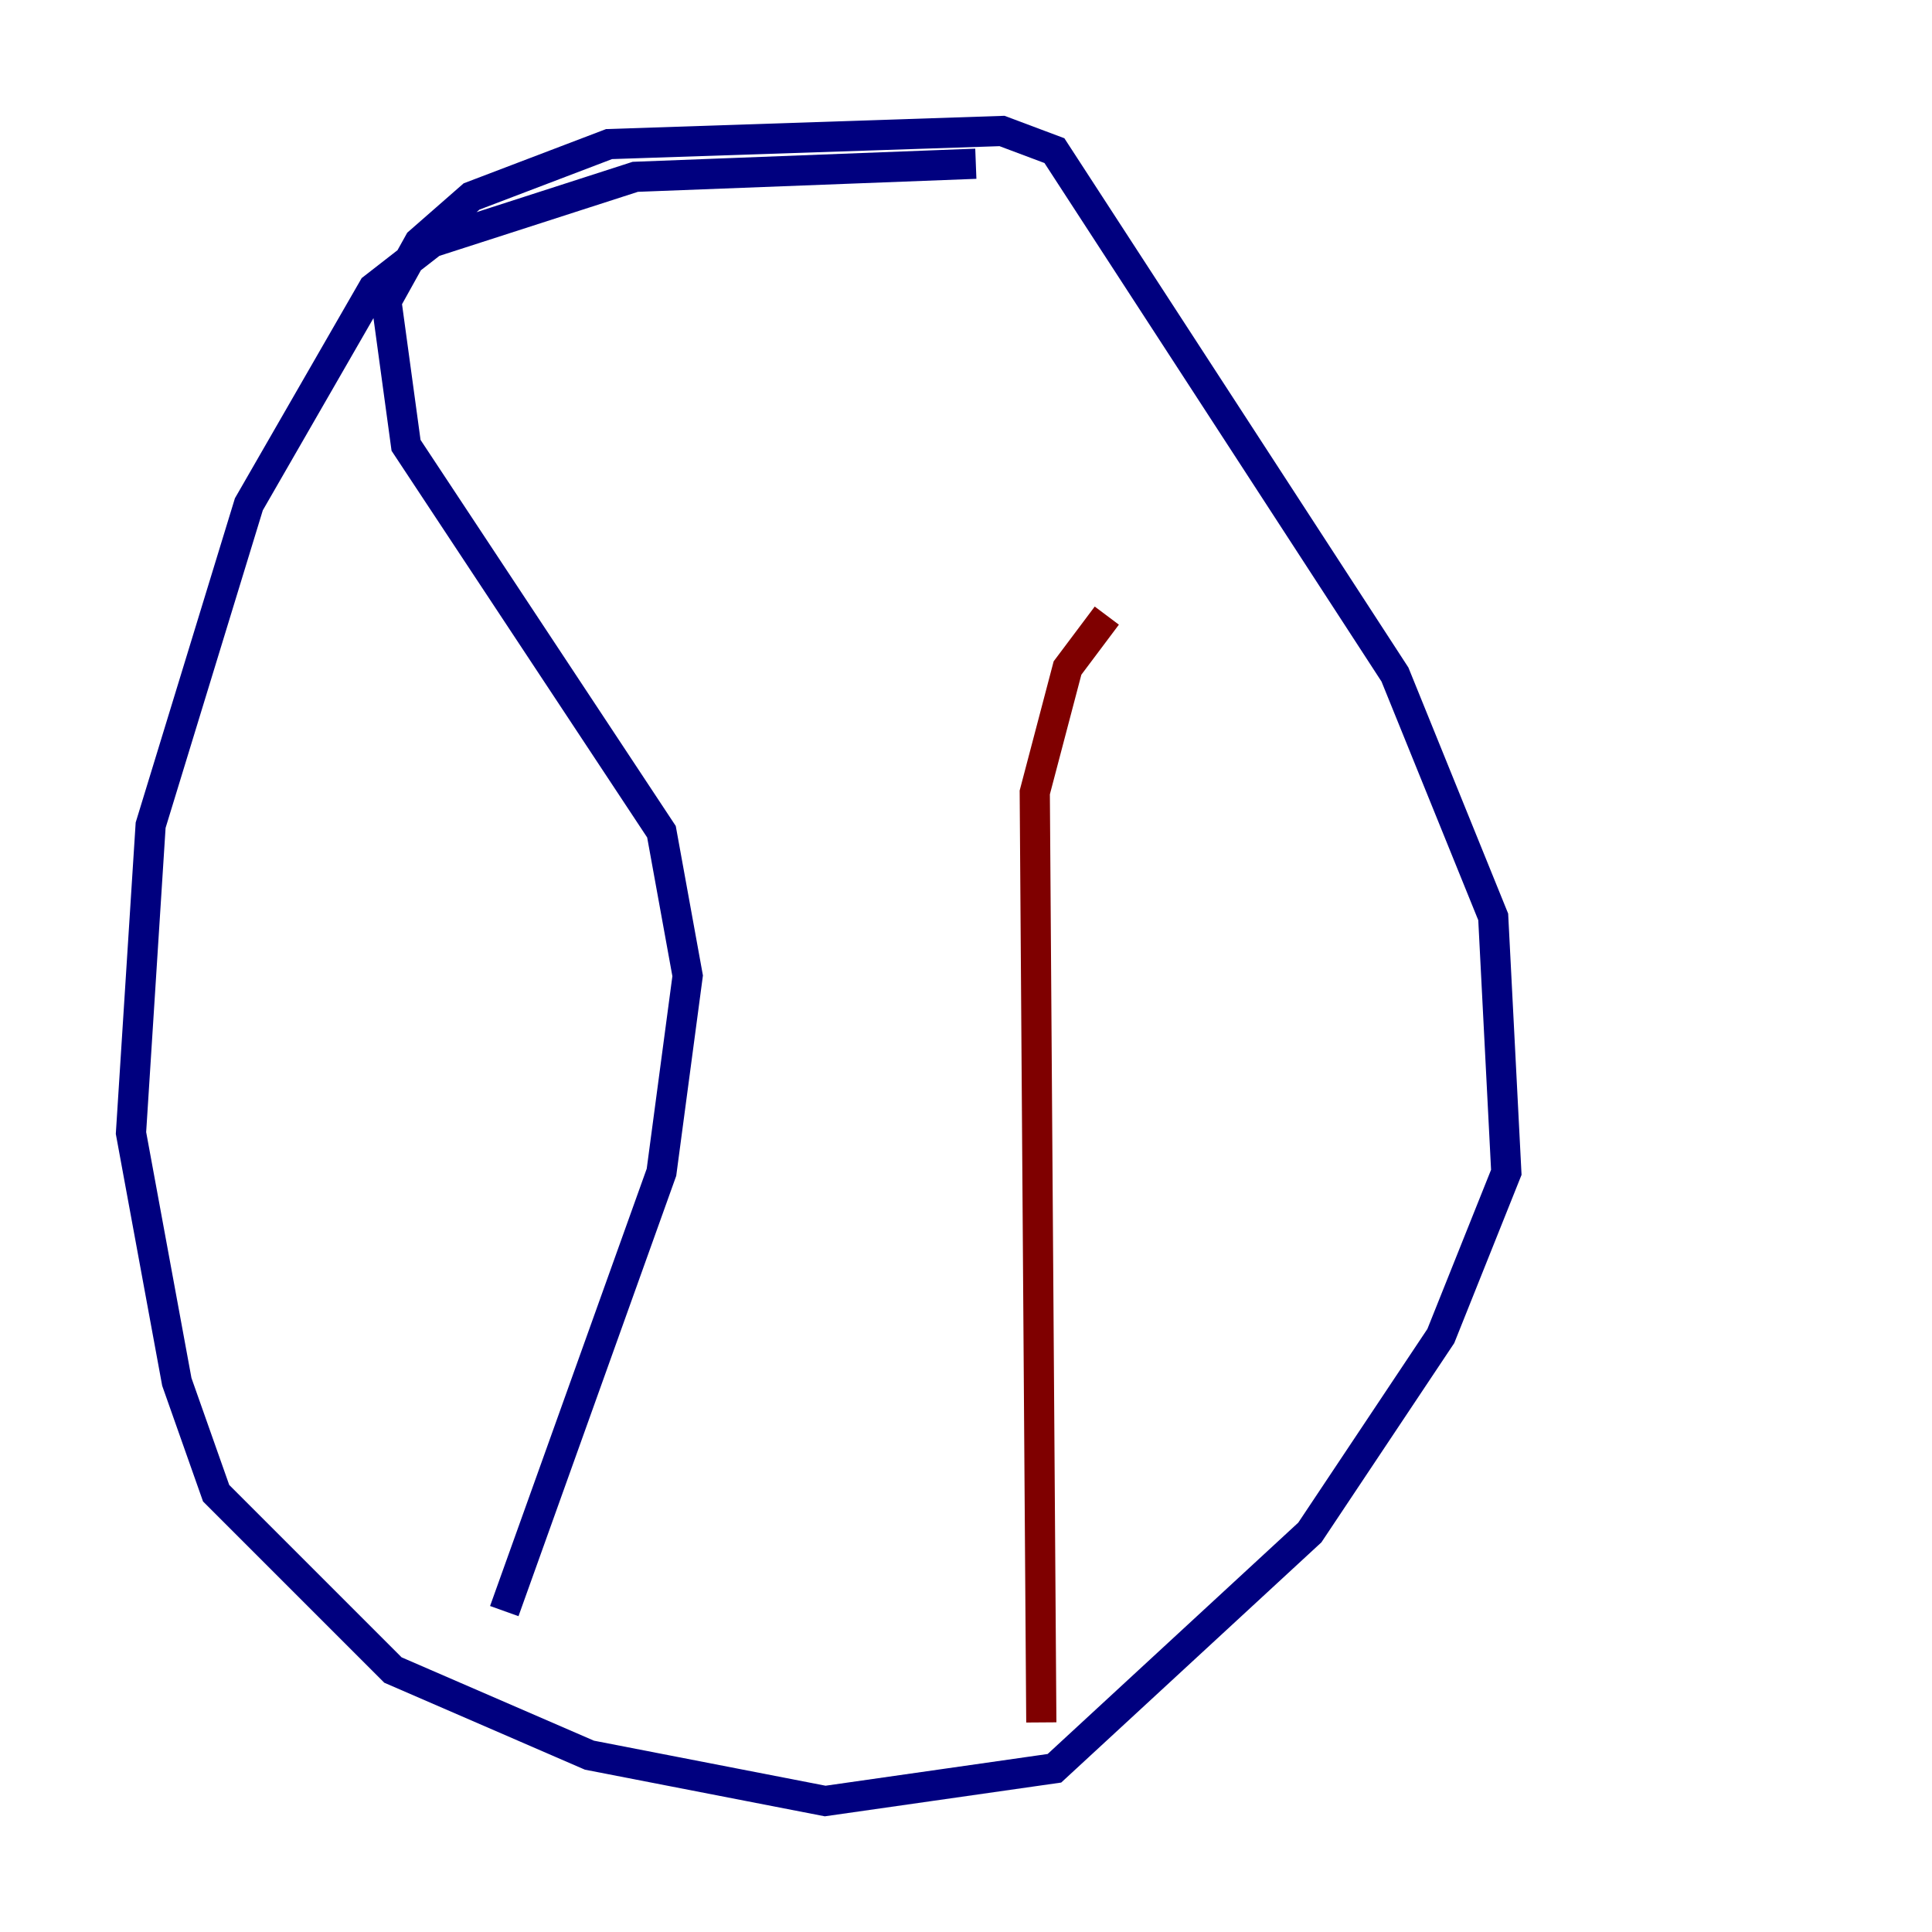 <?xml version="1.0" encoding="utf-8" ?>
<svg baseProfile="tiny" height="128" version="1.2" viewBox="0,0,128,128" width="128" xmlns="http://www.w3.org/2000/svg" xmlns:ev="http://www.w3.org/2001/xml-events" xmlns:xlink="http://www.w3.org/1999/xlink"><defs /><polyline fill="none" points="64.651,10.848 42.088,11.715 28.637,16.054 24.732,19.091 16.488,33.41 9.98,54.671 8.678,75.064 11.715,91.552 14.319,98.929 26.034,110.644 39.051,116.285 54.671,119.322 69.858,117.153 86.78,101.532 95.458,88.515 99.797,77.668 98.929,60.746 92.42,44.691 69.858,9.98 66.386,8.678 40.352,9.546 31.241,13.017 27.77,16.054 25.6,19.959 26.902,29.505 43.824,55.105 45.559,64.651 43.824,77.668 33.41,106.739" stroke="#00007f" stroke-width="2" /><polyline fill="none" points="68.99,114.115 68.556,52.502 70.725,44.258 73.329,40.786" stroke="#7f0000" stroke-width="2" /></svg>
